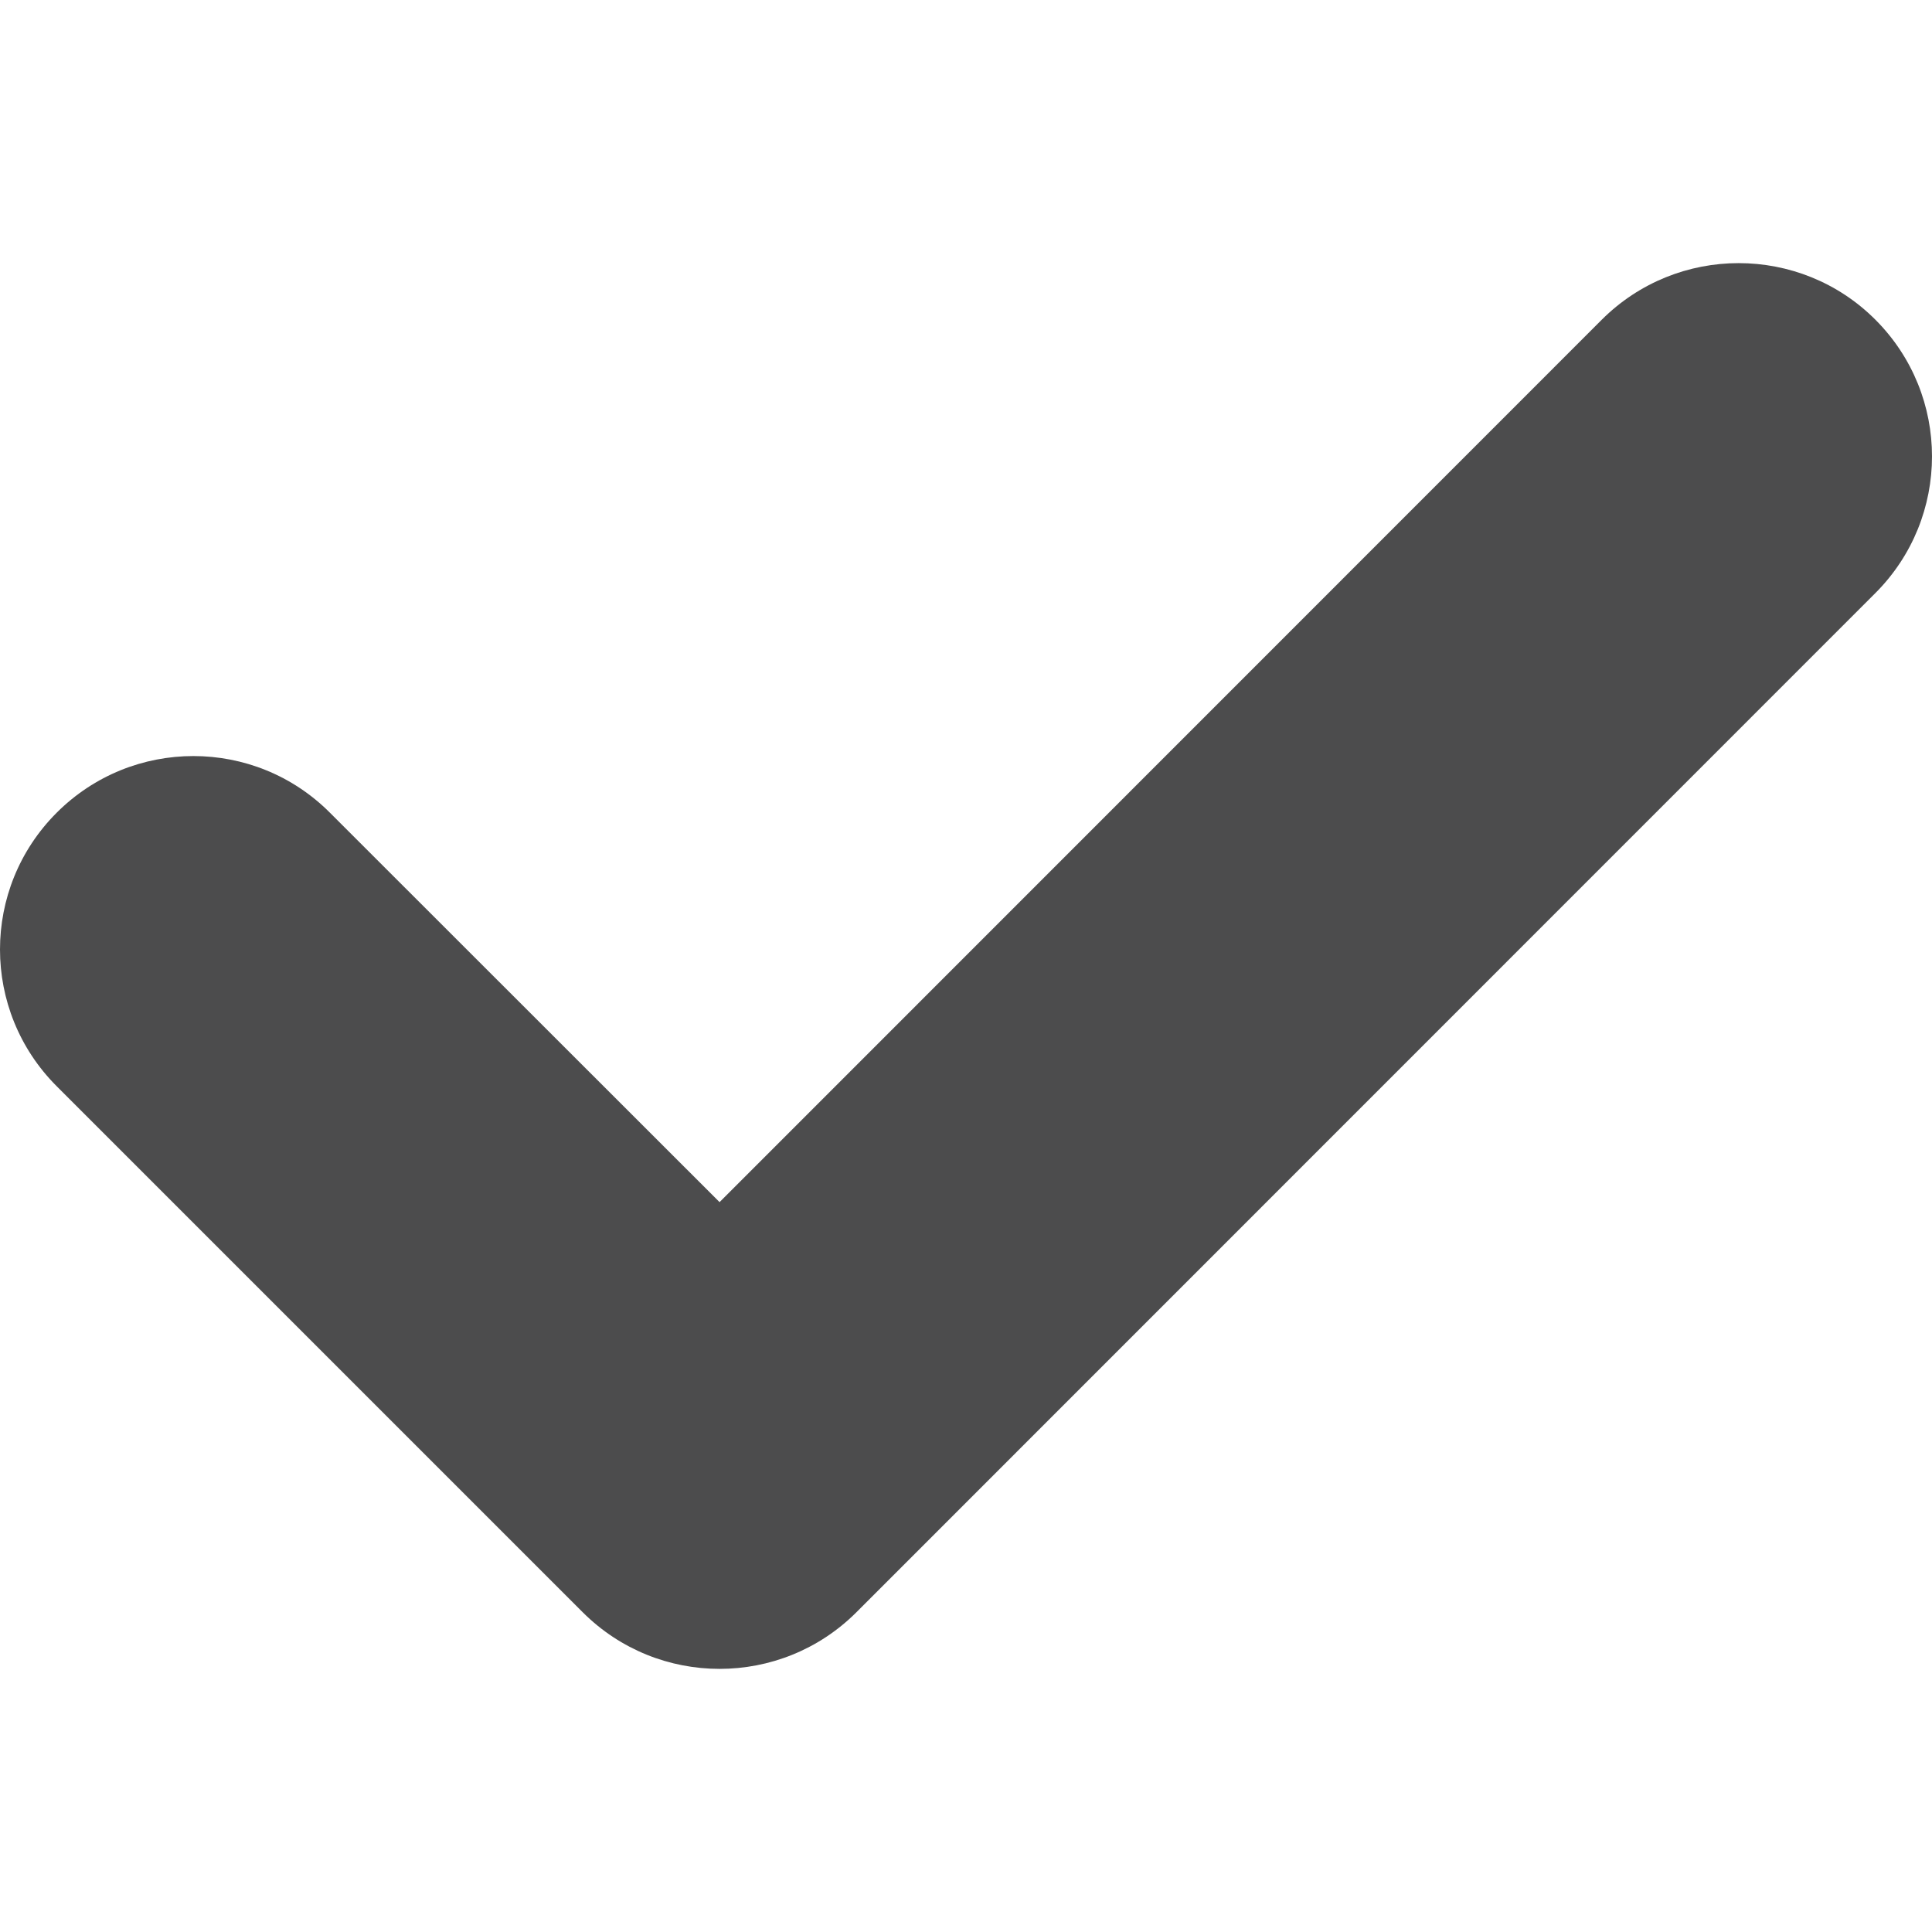 <svg width="10" height="10" viewBox="0 0 9 9" fill="none" xmlns="http://www.w3.org/2000/svg">
    <g clip-path="url(#clip0_55_598)">
        <path
            d="M8.736 2.763L3.989 7.511C3.637 7.862 3.067 7.862 2.715 7.511L0.264 5.06C-0.088 4.708 -0.088 4.138 0.264 3.786C0.616 3.434 1.186 3.434 1.537 3.786L3.352 5.6L7.462 1.489C7.814 1.138 8.385 1.138 8.736 1.489C9.088 1.841 9.088 2.411 8.736 2.763Z"
            fill="#4C4C4D" />
    </g>
    <defs>
        <clipPath id="clip0_55_598">
            <rect width="9" height="9" fill="white" />
        </clipPath>
    </defs>
</svg>
    
